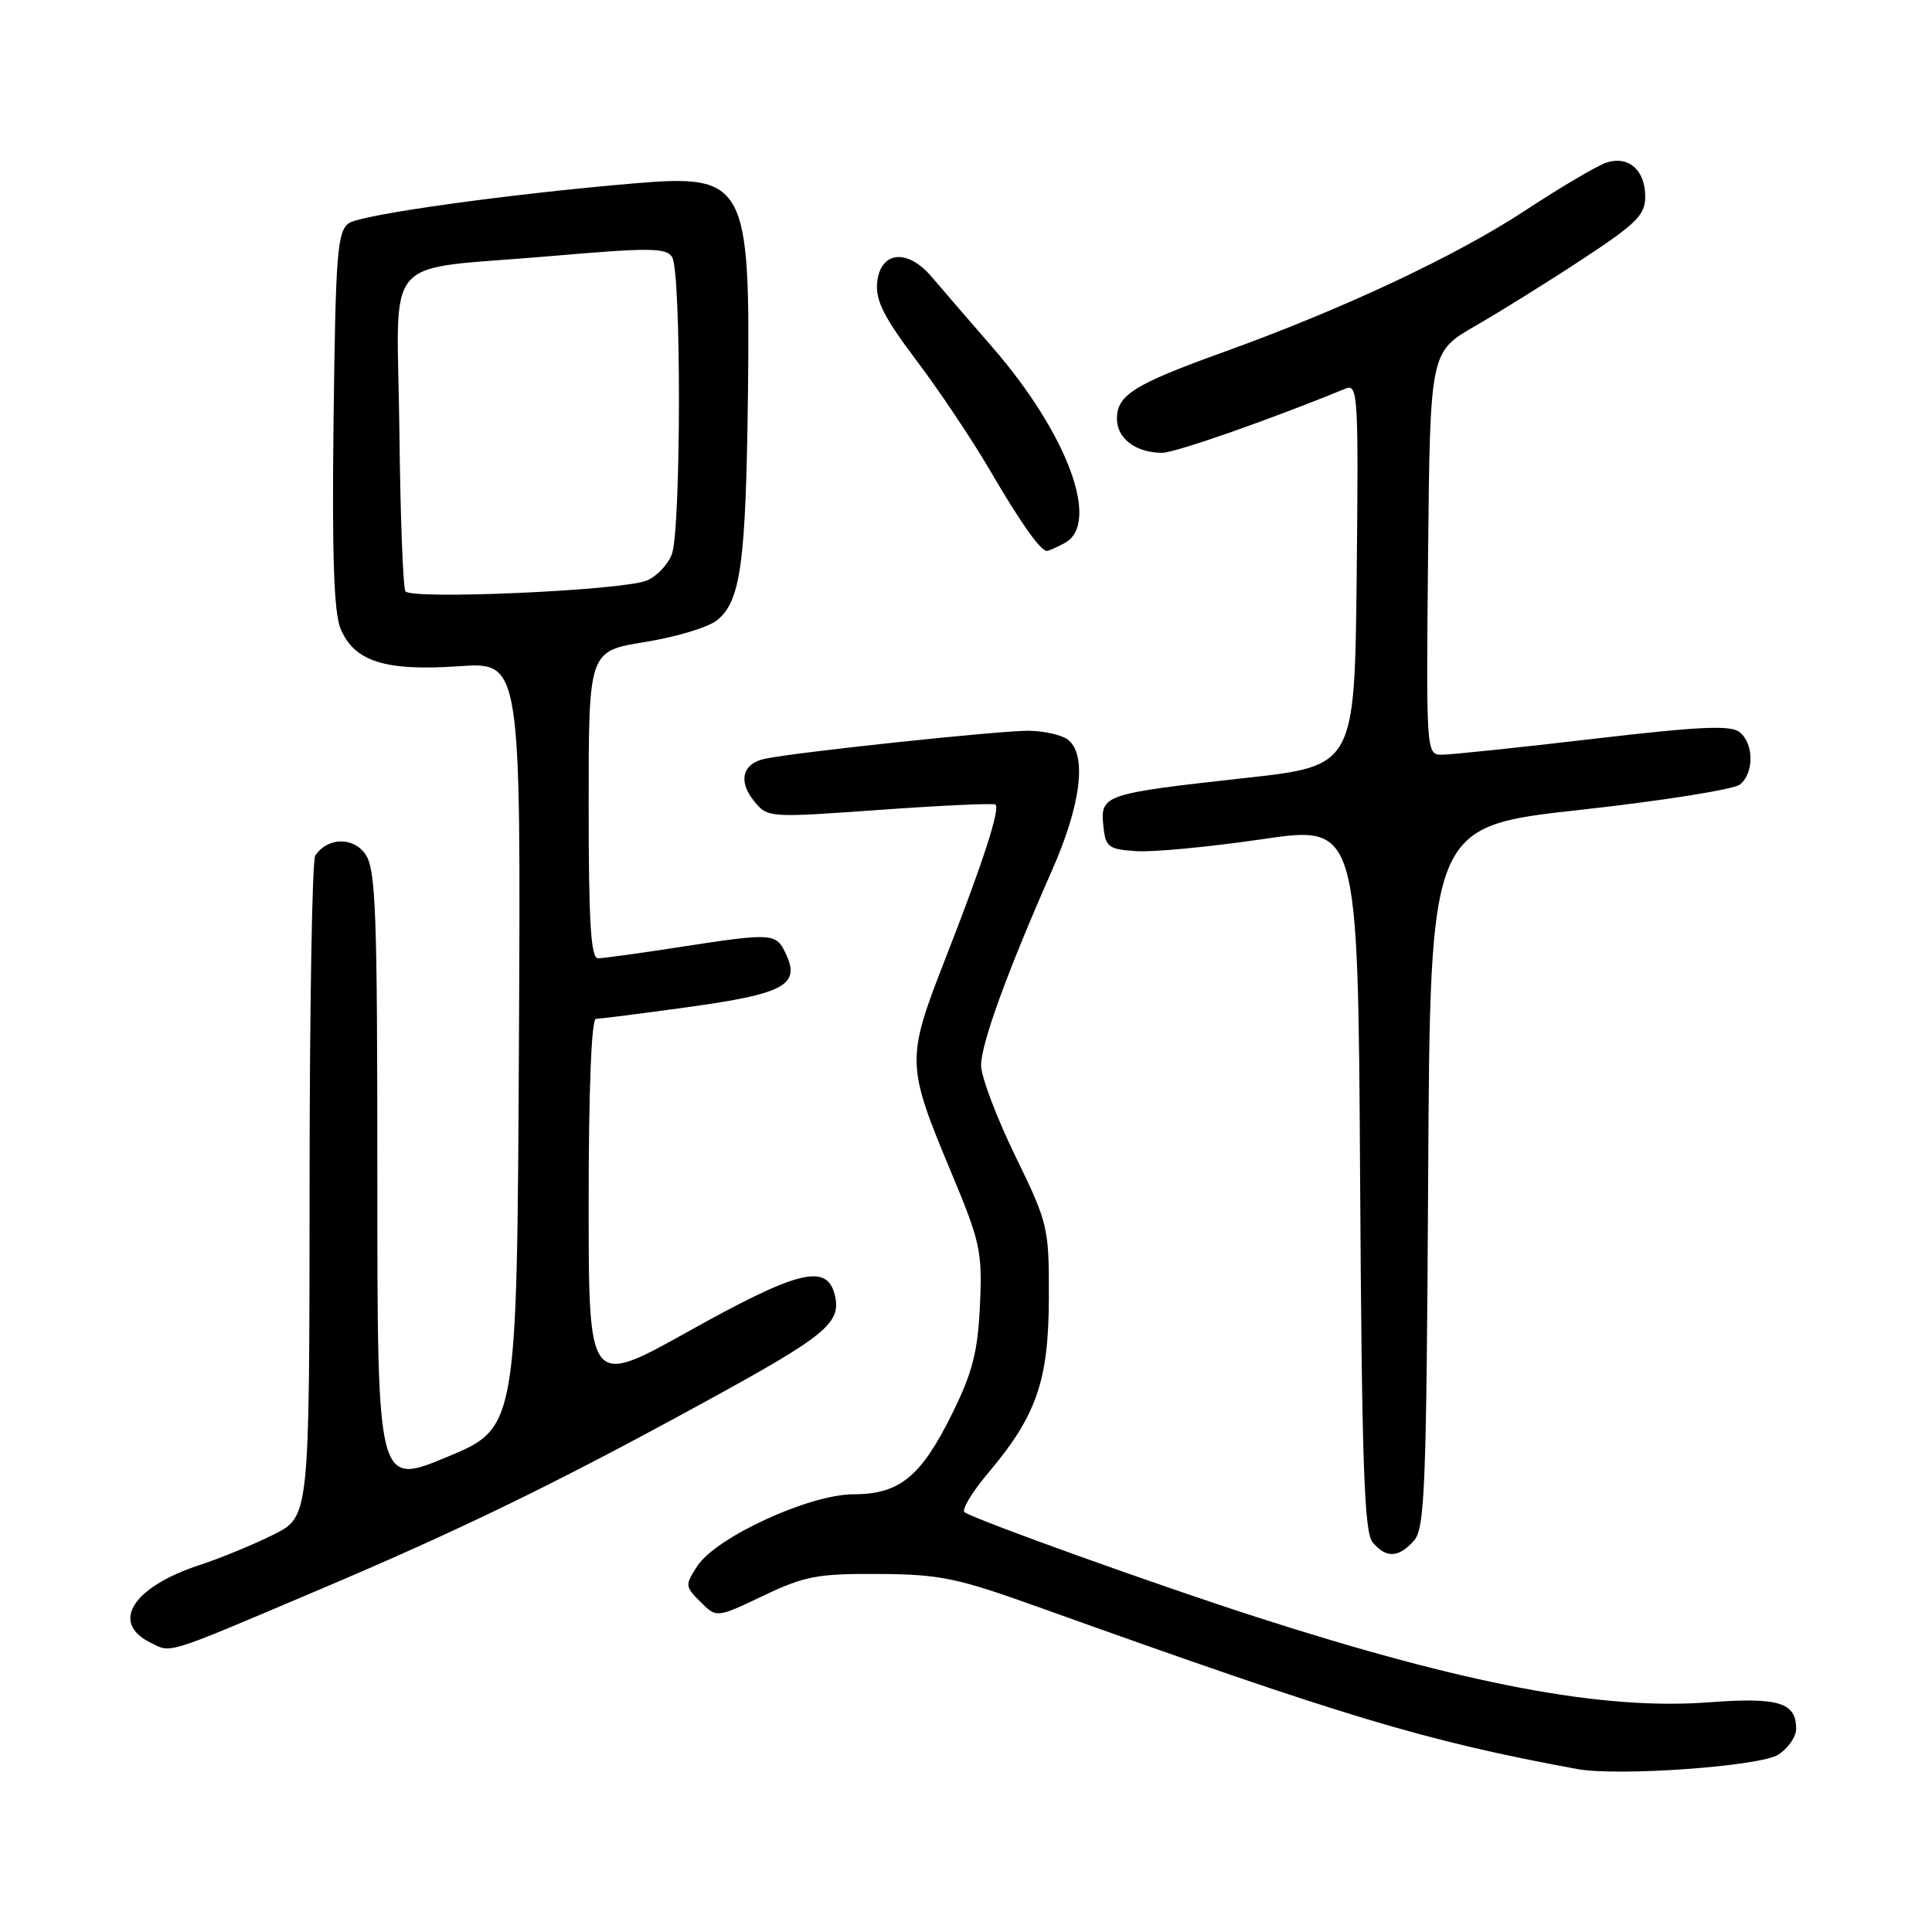 <?xml version="1.0" encoding="UTF-8" standalone="no"?>
<!DOCTYPE svg PUBLIC "-//W3C//DTD SVG 1.1//EN" "http://www.w3.org/Graphics/SVG/1.1/DTD/svg11.dtd" >
<svg xmlns="http://www.w3.org/2000/svg" xmlns:xlink="http://www.w3.org/1999/xlink" version="1.1" viewBox="0 0 256 256">
 <g >
 <path fill="currentColor"
d=" M 235.65 232.49 C 236.94 231.65 238.00 230.12 238.00 229.10 C 238.00 225.57 235.71 224.87 226.35 225.57 C 212.34 226.62 194.25 223.20 166.50 214.27 C 153.42 210.06 129.71 201.55 127.82 200.39 C 127.36 200.11 128.76 197.76 130.93 195.19 C 137.37 187.55 138.95 182.96 138.98 171.93 C 139.00 162.60 138.89 162.12 134.50 153.11 C 132.03 148.02 130.00 142.65 130.00 141.16 C 130.00 138.29 133.47 128.76 139.39 115.34 C 143.22 106.68 144.05 100.11 141.57 98.06 C 140.79 97.41 138.43 96.86 136.32 96.83 C 132.61 96.79 105.65 99.64 101.36 100.54 C 98.38 101.16 97.77 103.50 99.91 106.14 C 101.71 108.36 101.79 108.37 116.61 107.31 C 124.80 106.72 131.68 106.41 131.91 106.61 C 132.55 107.19 130.20 114.42 125.29 126.97 C 120.04 140.41 120.06 141.04 126.08 155.44 C 129.90 164.58 130.17 165.86 129.85 172.92 C 129.57 179.08 128.87 181.83 126.21 187.23 C 122.06 195.66 119.21 198.00 113.09 198.00 C 107.27 198.00 94.92 203.67 92.41 207.49 C 90.75 210.03 90.76 210.21 92.82 212.26 C 94.95 214.39 94.95 214.39 101.13 211.45 C 106.61 208.83 108.33 208.51 116.40 208.56 C 124.52 208.60 126.79 209.07 137.50 212.91 C 178.32 227.54 188.69 230.66 209.00 234.41 C 214.41 235.40 233.28 234.05 235.65 232.49 Z  M 42.00 210.77 C 61.10 202.68 73.86 196.47 93.65 185.62 C 109.57 176.91 111.54 175.27 110.60 171.54 C 109.55 167.37 105.68 168.34 91.25 176.40 C 78.00 183.79 78.00 183.79 78.00 159.40 C 78.00 144.38 78.37 135.00 78.97 135.00 C 79.50 135.00 85.01 134.30 91.22 133.44 C 103.82 131.70 106.02 130.53 104.20 126.54 C 102.86 123.59 102.55 123.57 90.00 125.50 C 84.78 126.31 79.94 126.97 79.25 126.98 C 78.29 127.00 78.00 122.27 78.00 106.64 C 78.00 86.27 78.00 86.27 85.47 85.07 C 89.58 84.41 93.88 83.11 95.02 82.18 C 98.16 79.64 98.84 74.58 99.11 52.08 C 99.43 24.29 98.77 23.05 84.14 24.29 C 67.33 25.71 47.78 28.44 46.22 29.58 C 44.69 30.70 44.47 33.54 44.20 55.59 C 43.98 73.43 44.24 81.16 45.12 83.29 C 46.93 87.65 51.00 88.95 60.79 88.28 C 69.02 87.71 69.02 87.71 68.76 138.46 C 68.50 189.20 68.50 189.20 59.25 193.05 C 50.00 196.90 50.00 196.90 50.00 156.17 C 50.00 120.62 49.80 115.16 48.41 113.18 C 46.78 110.85 43.37 110.95 41.77 113.38 C 41.36 114.00 41.02 133.95 41.02 157.73 C 41.00 200.97 41.00 200.97 36.25 203.34 C 33.64 204.65 29.21 206.47 26.41 207.39 C 17.60 210.27 14.60 215.00 19.90 217.64 C 22.76 219.06 21.57 219.44 42.00 210.77 Z  M 187.33 204.18 C 188.80 202.56 189.01 197.39 189.24 155.93 C 189.50 109.50 189.50 109.50 209.31 107.32 C 220.21 106.12 229.77 104.60 230.56 103.95 C 232.43 102.40 232.41 98.58 230.53 97.03 C 229.37 96.06 225.32 96.24 211.13 97.90 C 201.27 99.06 192.24 100.00 191.08 100.00 C 188.98 100.00 188.97 99.90 189.23 73.31 C 189.50 46.63 189.50 46.63 195.50 43.18 C 198.80 41.28 205.21 37.29 209.75 34.30 C 216.84 29.63 218.00 28.48 218.00 26.06 C 218.00 22.55 215.81 20.61 212.90 21.53 C 211.70 21.91 206.80 24.80 202.02 27.94 C 192.85 33.96 177.82 41.01 162.00 46.70 C 150.25 50.94 148.00 52.35 148.00 55.49 C 148.00 58.11 150.51 60.00 154.00 60.00 C 155.71 60.00 168.45 55.54 178.27 51.50 C 179.93 50.81 180.02 52.22 179.77 76.13 C 179.50 101.49 179.50 101.49 165.00 103.09 C 146.32 105.15 145.80 105.32 146.19 109.34 C 146.48 112.25 146.81 112.52 150.50 112.78 C 152.70 112.94 160.22 112.23 167.22 111.20 C 179.94 109.34 179.94 109.34 180.22 156.02 C 180.45 193.80 180.76 203.01 181.87 204.35 C 183.65 206.49 185.29 206.44 187.33 204.18 Z  M 141.07 71.96 C 145.87 69.40 141.48 57.50 131.49 46.00 C 128.38 42.42 124.76 38.23 123.45 36.68 C 120.22 32.87 116.61 33.28 116.22 37.50 C 116.01 39.83 117.18 42.13 121.45 47.78 C 124.47 51.79 128.84 58.31 131.15 62.28 C 135.22 69.25 137.86 73.00 138.72 73.00 C 138.95 73.00 140.00 72.53 141.07 71.96 Z  M 53.72 78.35 C 53.40 77.84 53.04 68.23 52.92 57.01 C 52.65 33.00 50.13 35.92 72.91 33.94 C 86.08 32.80 88.27 32.82 89.06 34.06 C 90.29 36.00 90.25 70.20 89.02 73.45 C 88.48 74.87 86.95 76.45 85.62 76.95 C 82.16 78.27 54.42 79.48 53.72 78.35 Z "/>
</g>
</svg>